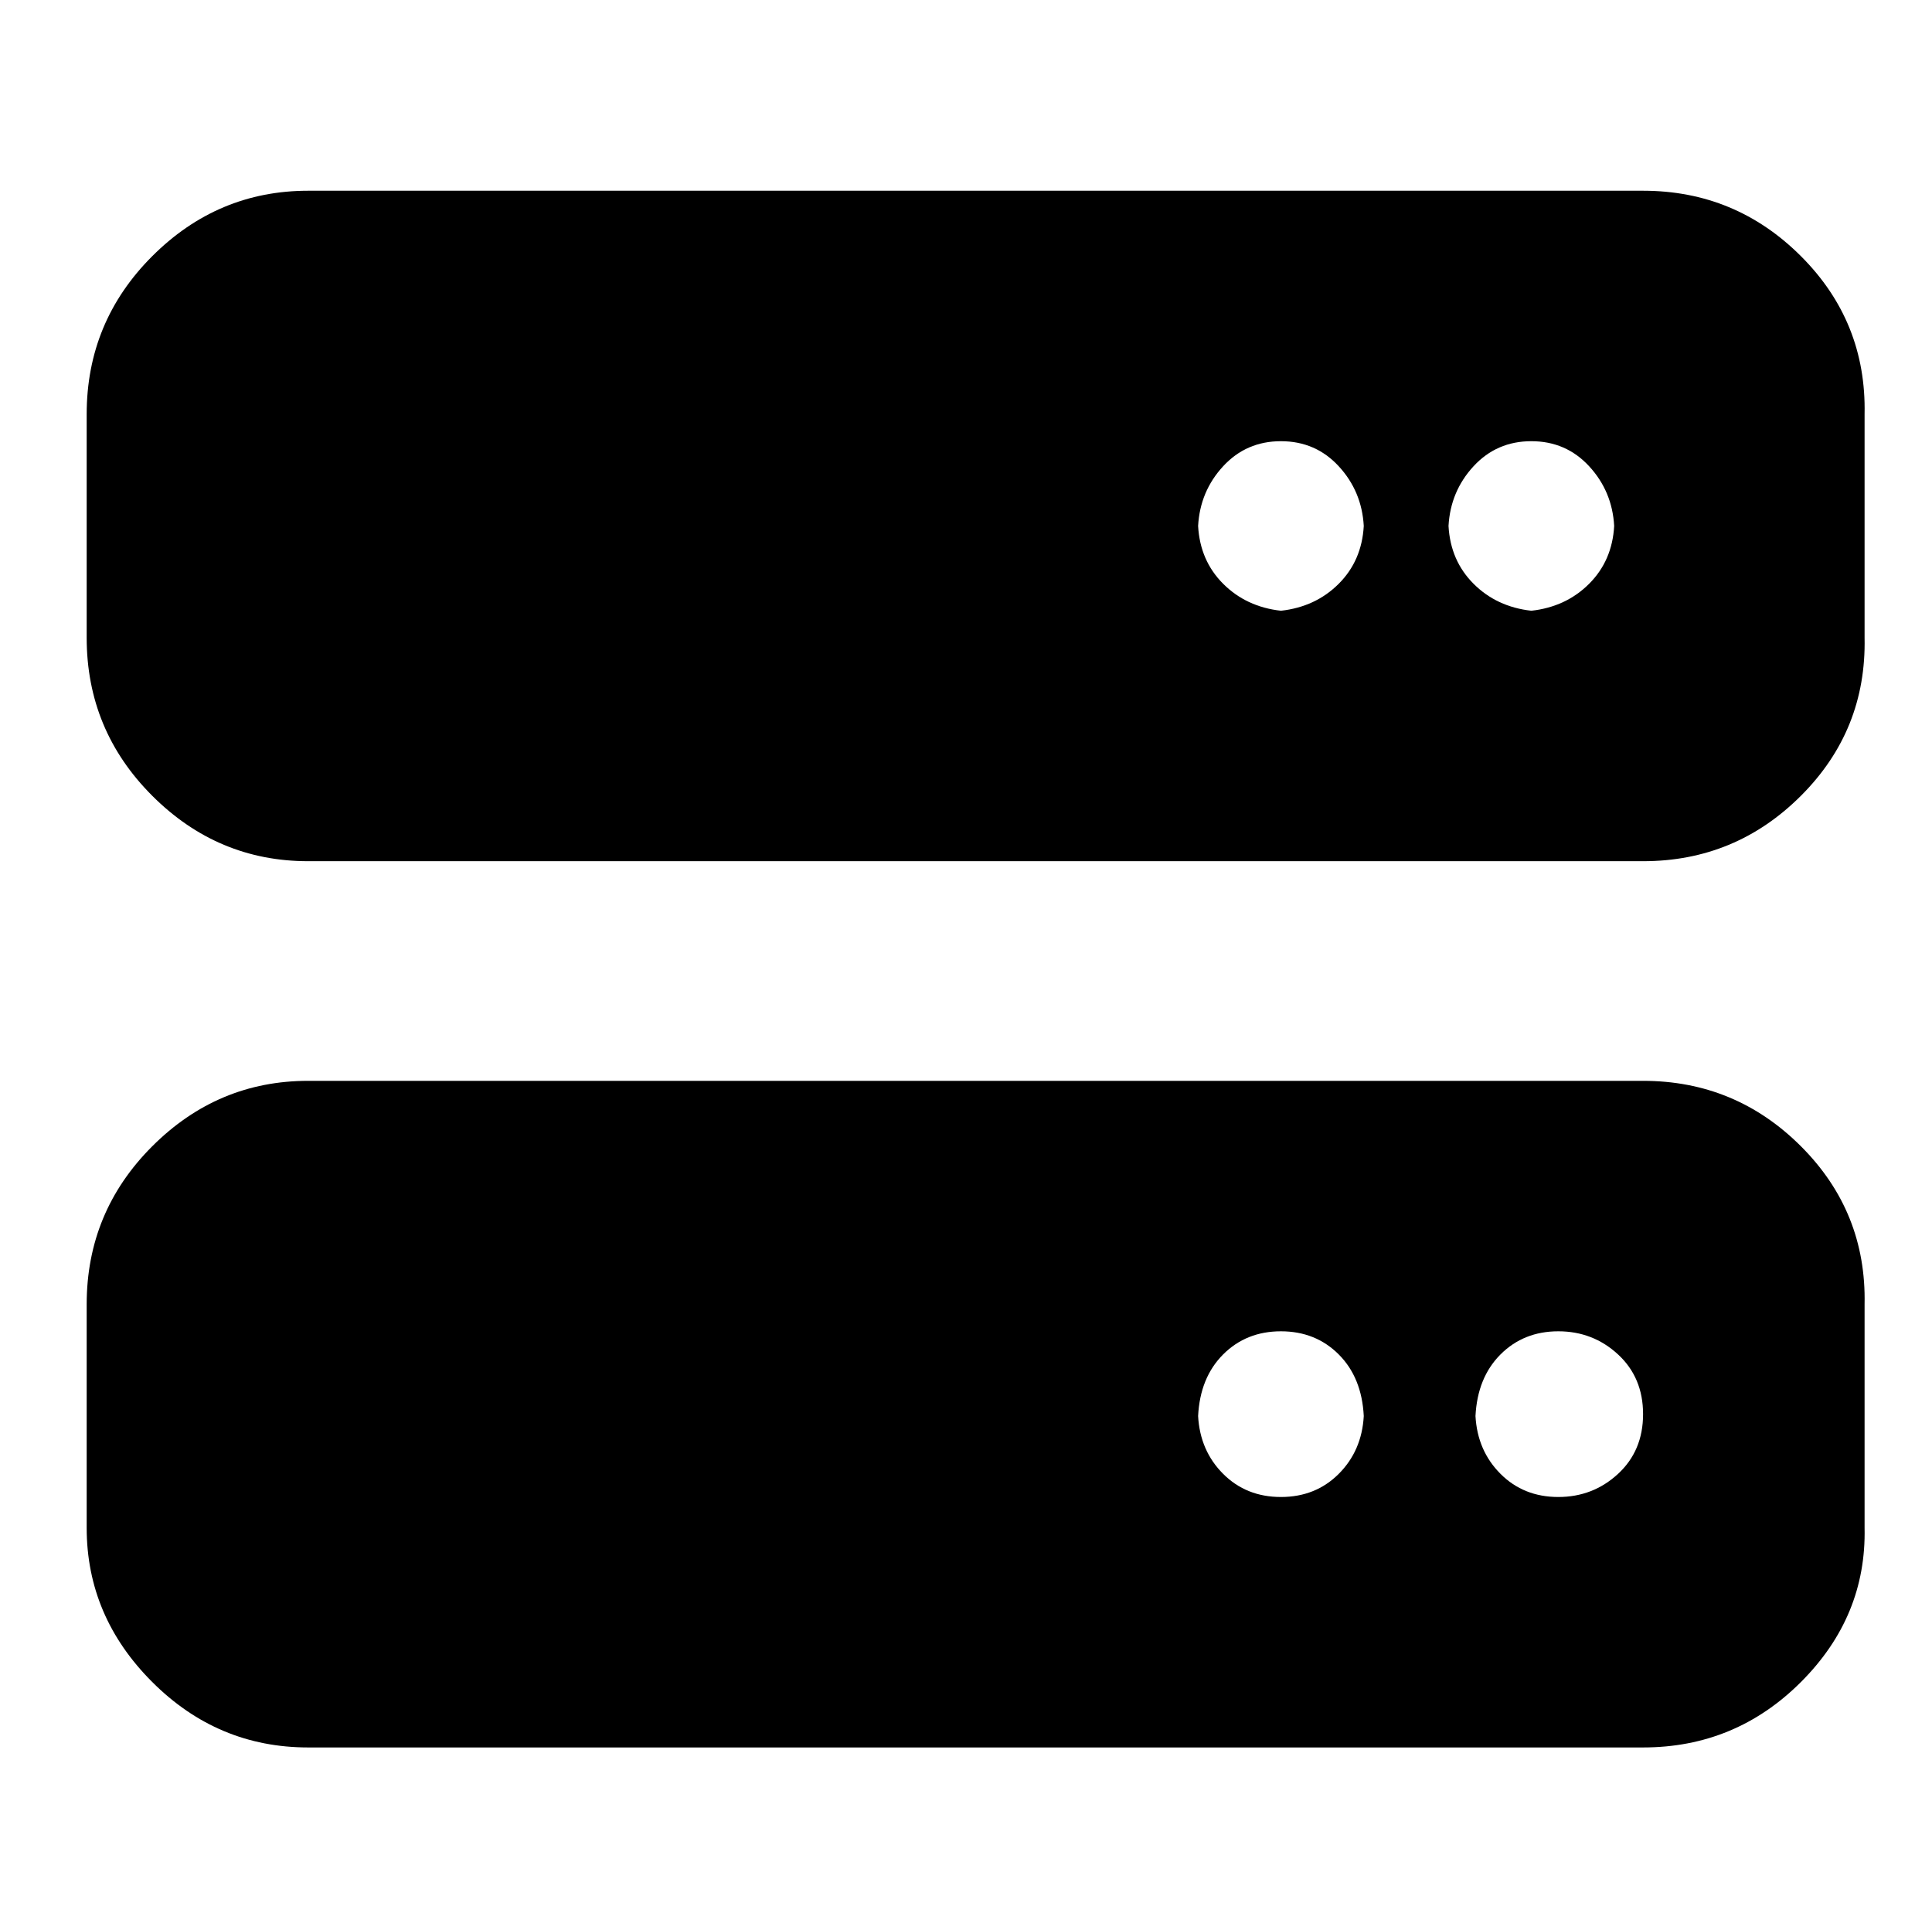 <?xml version="1.0" standalone="no"?>
<!DOCTYPE svg PUBLIC "-//W3C//DTD SVG 1.1//EN" "http://www.w3.org/Graphics/SVG/1.1/DTD/svg11.dtd" >
<svg xmlns="http://www.w3.org/2000/svg" xmlns:xlink="http://www.w3.org/1999/xlink" version="1.1" viewBox="-10 -75 1003 1000">
   <path fill="currentColor"
d="M150 24h693q48 0 82 34t33 82v116q1 48 -33 82t-82 34h-693q-47 0 -81 -34t-34 -82v-116q0 -48 34 -82t81 -34zM655 154q-18 0 -30 13t-13 31q1 18 13 30t30 14q18 -2 30 -14t13 -30q-1 -18 -13 -31t-30 -13zM742 198q1 18 13 30t30 14q18 -2 30 -14t13 -30
q-1 -18 -13 -31t-30 -13t-30 13t-13 31zM150 486h693q48 0 82 34t33 82v116q1 46 -33 80t-82 34h-693q-47 0 -81 -34t-34 -80v-116q0 -48 34 -82t81 -34zM655 616q-18 0 -30 12t-13 32q1 18 13 30t30 12t30 -12t13 -30q-1 -20 -13 -32t-30 -12zM756 660q1 18 13 30t30 12
t31 -12t13 -31t-13 -31t-31 -12t-30 12t-13 32z" />
</svg>
